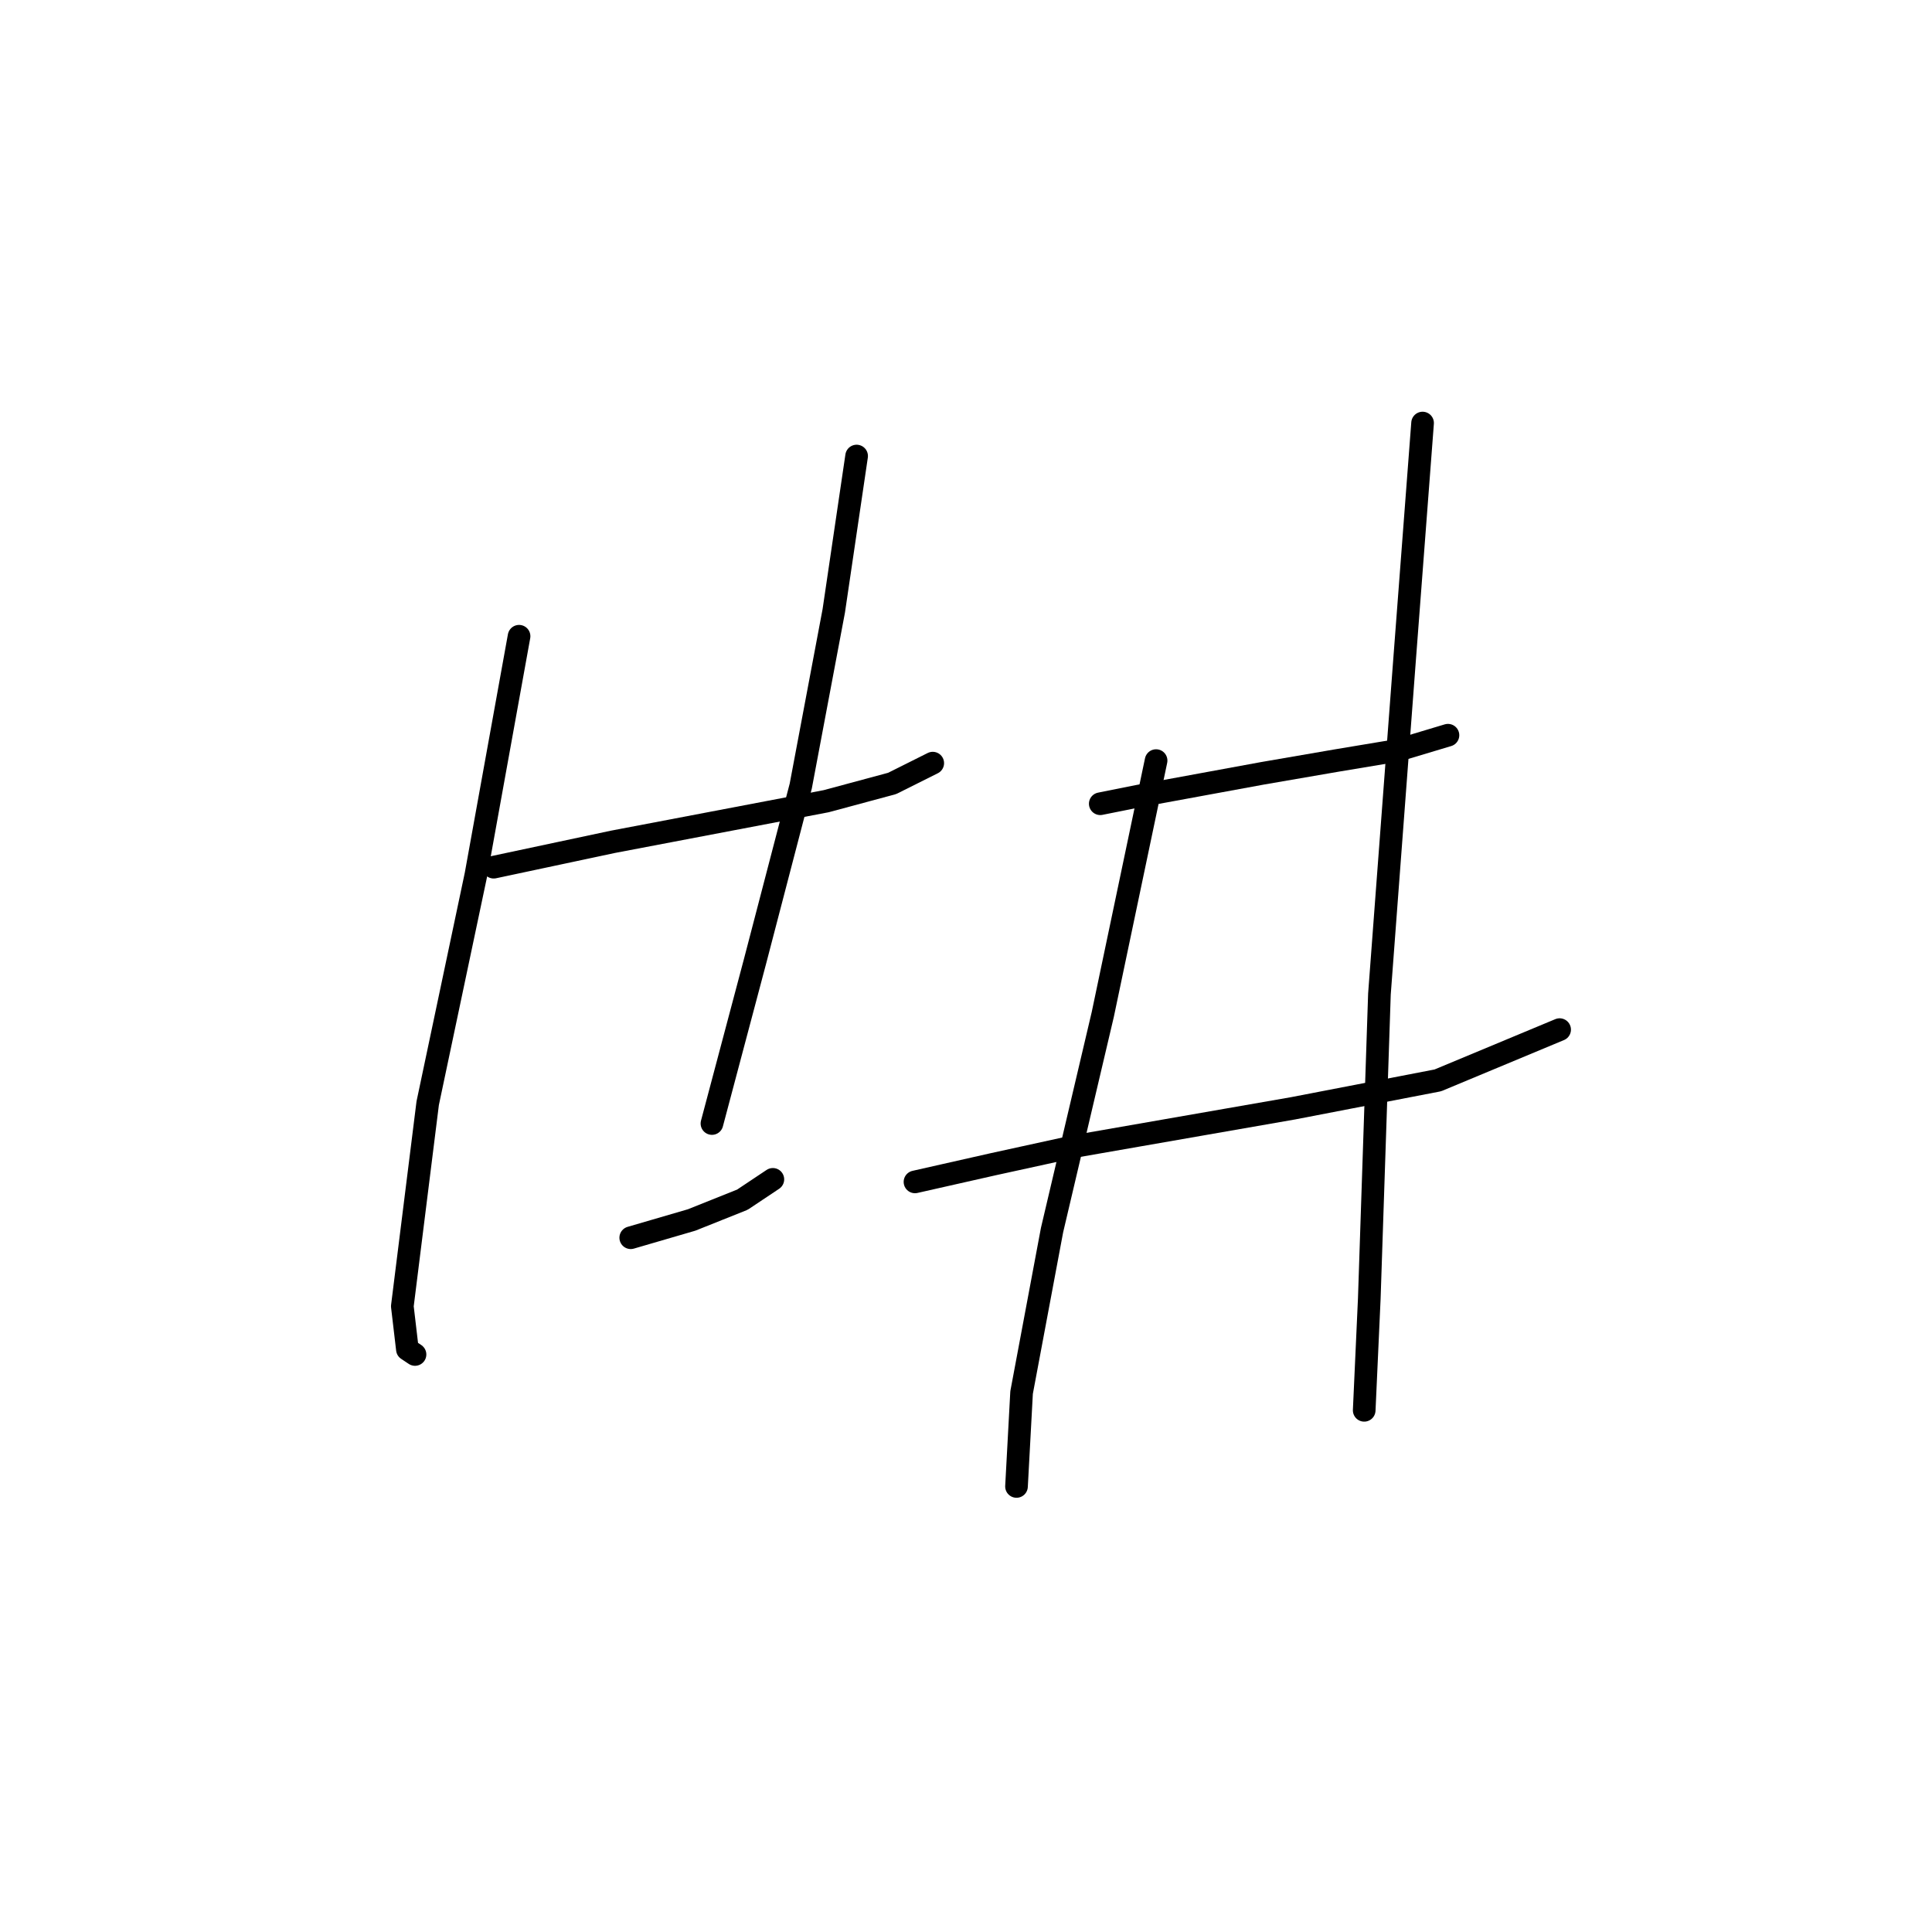 <?xml version="1.0" standalone="no"?>
    <svg width="256" height="256" xmlns="http://www.w3.org/2000/svg" version="1.1">
    <polyline stroke="black" stroke-width="3" stroke-linecap="round" fill="transparent" stroke-linejoin="round" points="65.416 114.907 81.222 111.544 109.47 106.164 118.214 103.809 123.594 101.119 123.594 101.119 " />
        <polyline stroke="black" stroke-width="3" stroke-linecap="round" fill="transparent" stroke-linejoin="round" points="68.779 84.305 63.062 115.916 56.672 146.182 53.31 173.086 53.982 178.802 54.991 179.475 54.991 179.475 " />
        <polyline stroke="black" stroke-width="3" stroke-linecap="round" fill="transparent" stroke-linejoin="round" points="113.506 60.428 110.479 80.942 106.107 104.146 100.054 127.35 94.337 148.873 94.337 148.873 " />
        <polyline stroke="black" stroke-width="3" stroke-linecap="round" fill="transparent" stroke-linejoin="round" points="83.576 164.006 91.647 161.652 98.373 158.961 102.408 156.271 102.408 156.271 " />
        <polyline stroke="black" stroke-width="3" stroke-linecap="round" fill="transparent" stroke-linejoin="round" points="145.79 106.5 150.834 105.491 167.312 102.464 177.065 100.783 185.136 99.438 191.862 97.42 191.862 97.42 " />
        <polyline stroke="black" stroke-width="3" stroke-linecap="round" fill="transparent" stroke-linejoin="round" points="121.24 156.607 131.665 154.253 142.427 151.899 171.348 146.855 190.517 143.156 206.659 136.43 206.659 136.43 " />
        <polyline stroke="black" stroke-width="3" stroke-linecap="round" fill="transparent" stroke-linejoin="round" points="153.188 100.783 146.126 134.412 139.4 162.997 135.365 184.519 134.692 196.962 134.692 196.962 " />
        <polyline stroke="black" stroke-width="3" stroke-linecap="round" fill="transparent" stroke-linejoin="round" points="188.499 56.056 186.145 86.995 183.791 118.27 182.782 131.722 181.437 172.077 180.764 186.874 180.764 186.874 " />
        </svg>